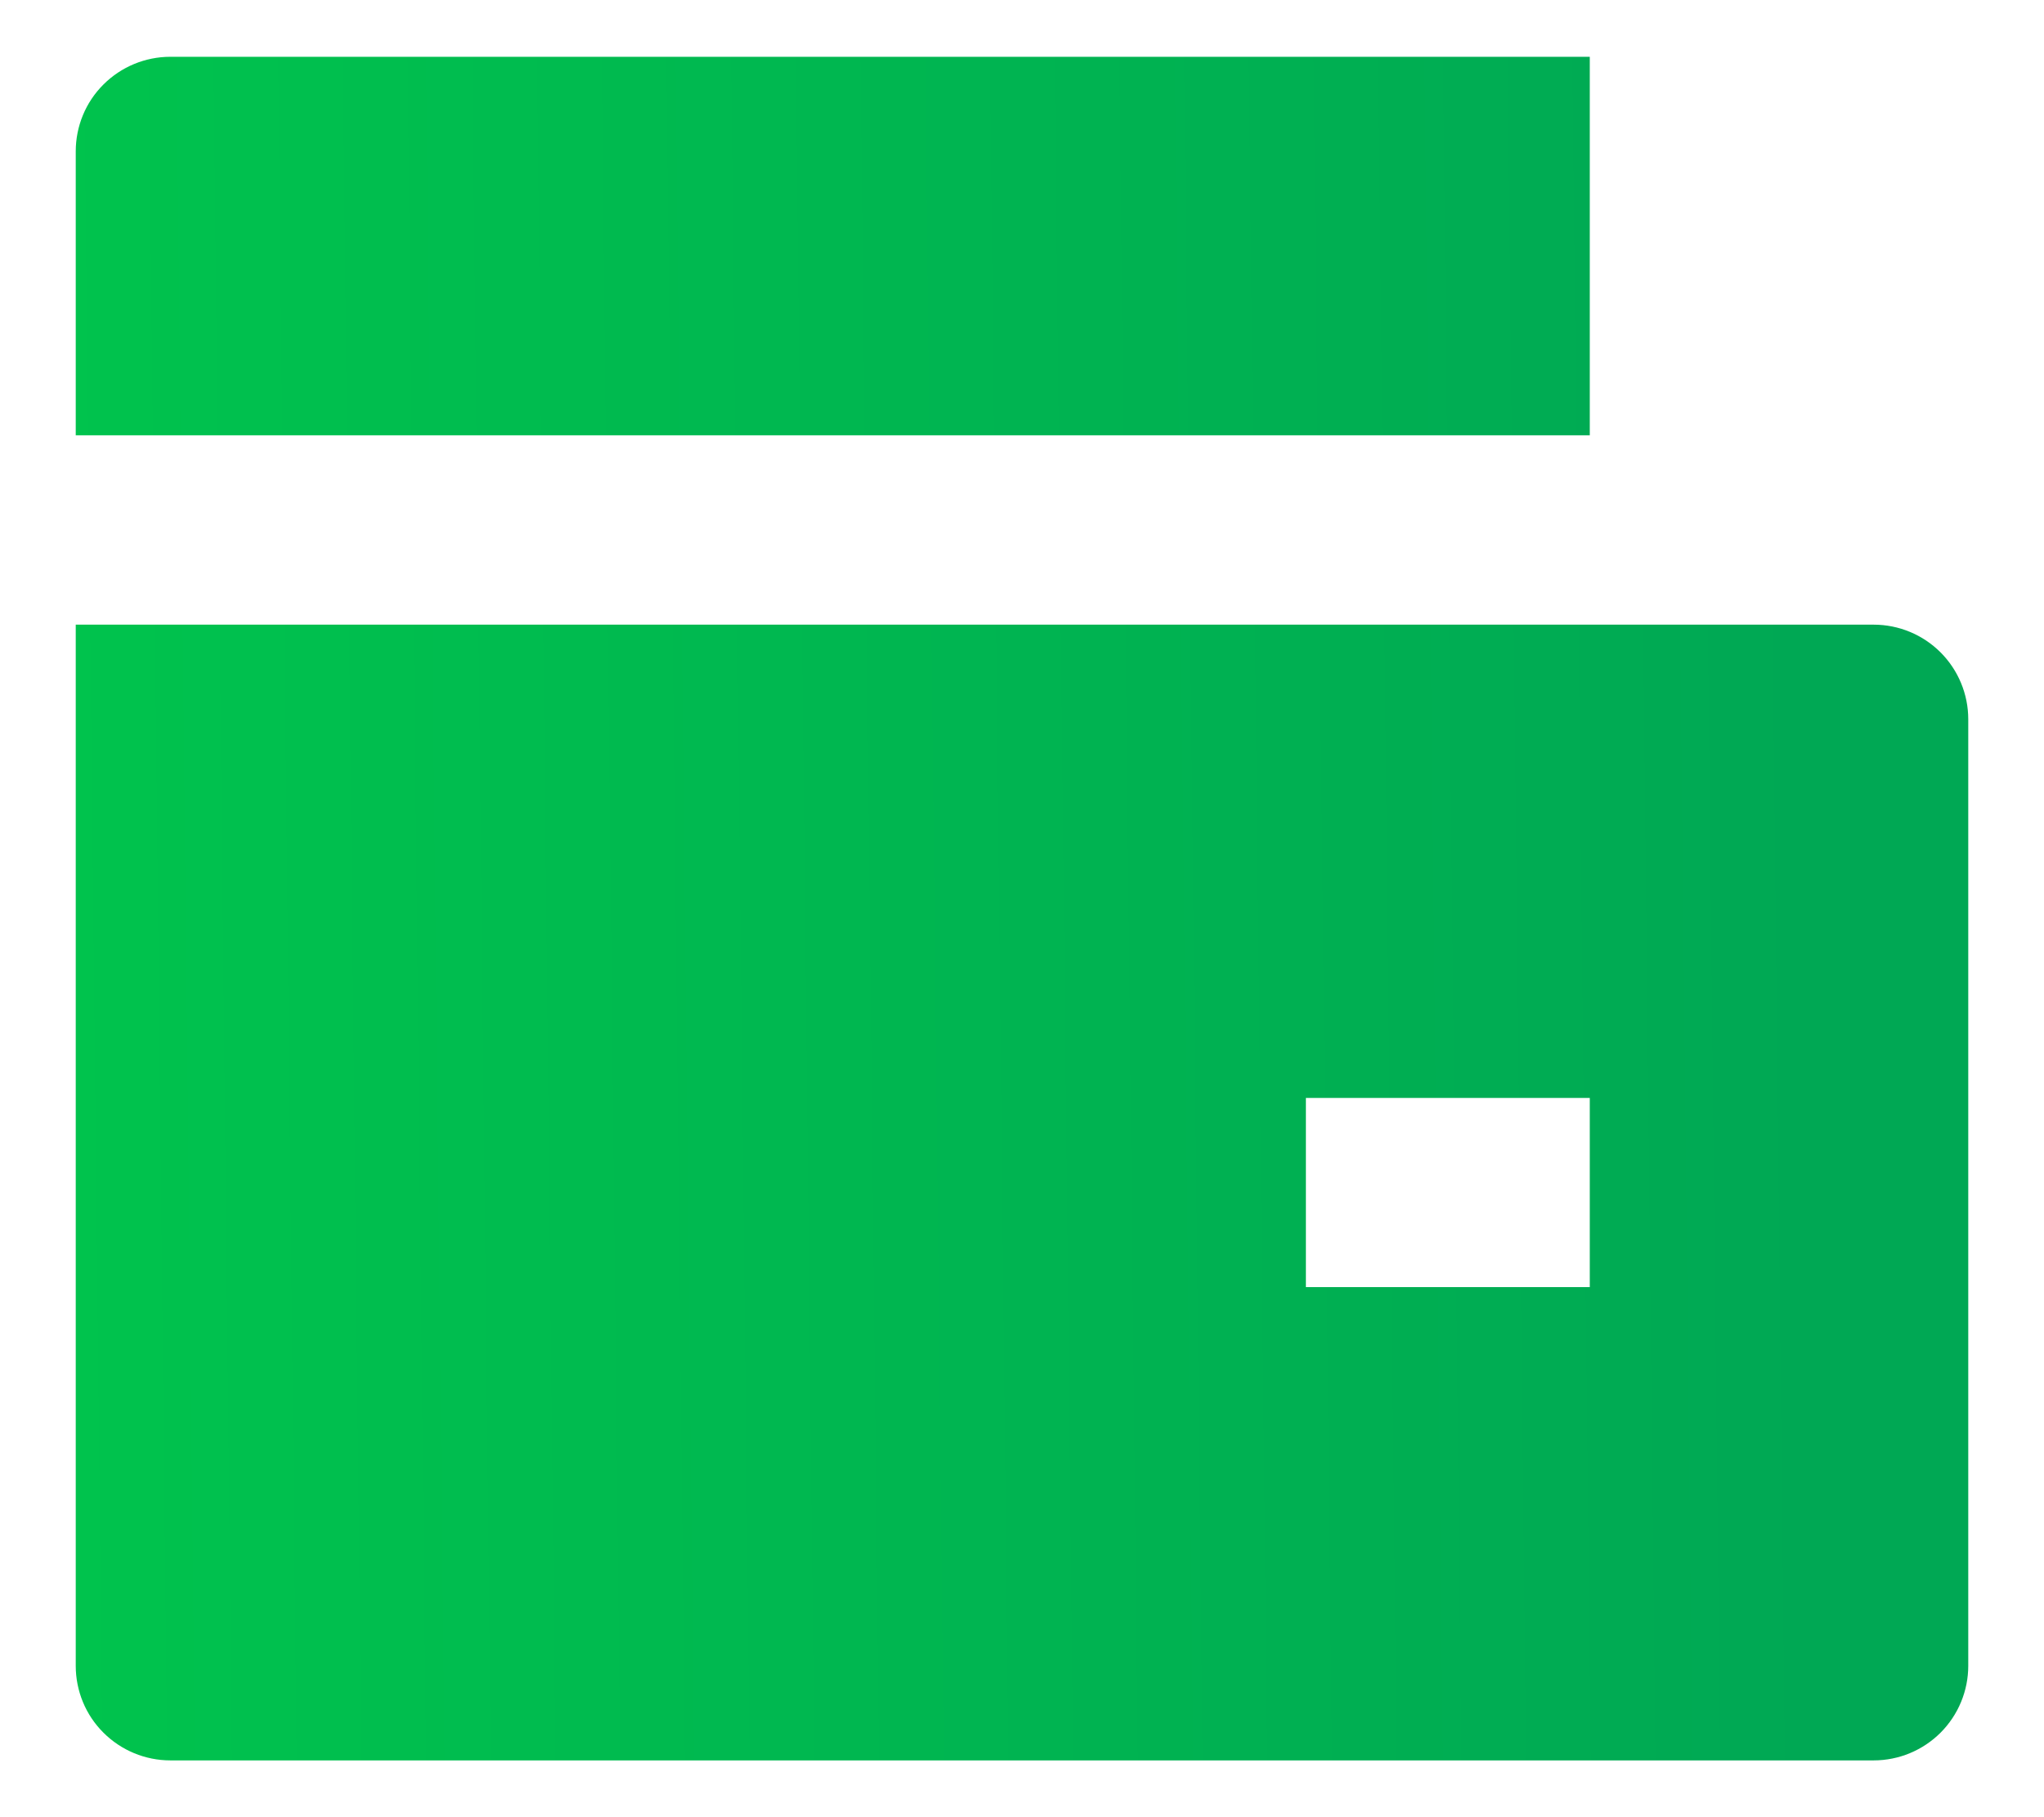 <svg width="18" height="16" viewBox="0 0 18 16" fill="none" xmlns="http://www.w3.org/2000/svg">
    <path d="M0.667 5.5H16.5C16.721 5.5 16.933 5.588 17.089 5.744C17.245 5.9 17.333 6.112 17.333 6.333V14.667C17.333 14.888 17.245 15.1 17.089 15.256C16.933 15.412 16.721 15.5 16.5 15.5H1.5C1.279 15.5 1.067 15.412 0.911 15.256C0.754 15.1 0.667 14.888 0.667 14.667V5.5ZM1.5 0.5H14V3.833H0.667V1.333C0.667 1.112 0.754 0.9 0.911 0.744C1.067 0.588 1.279 0.5 1.5 0.5ZM11.5 9.667V11.333H14V9.667H11.5Z" fill="url(#paint0_linear_2131_616)"/>
    <defs>
        <linearGradient id="paint0_linear_2131_616" x1="0.529" y1="7.595" x2="15.917" y2="7.428" gradientUnits="userSpaceOnUse">
            <stop stop-color="#00C34D"/>
            <stop offset="1" stop-color="#00A854"/>
        </linearGradient>
    </defs>
</svg>
